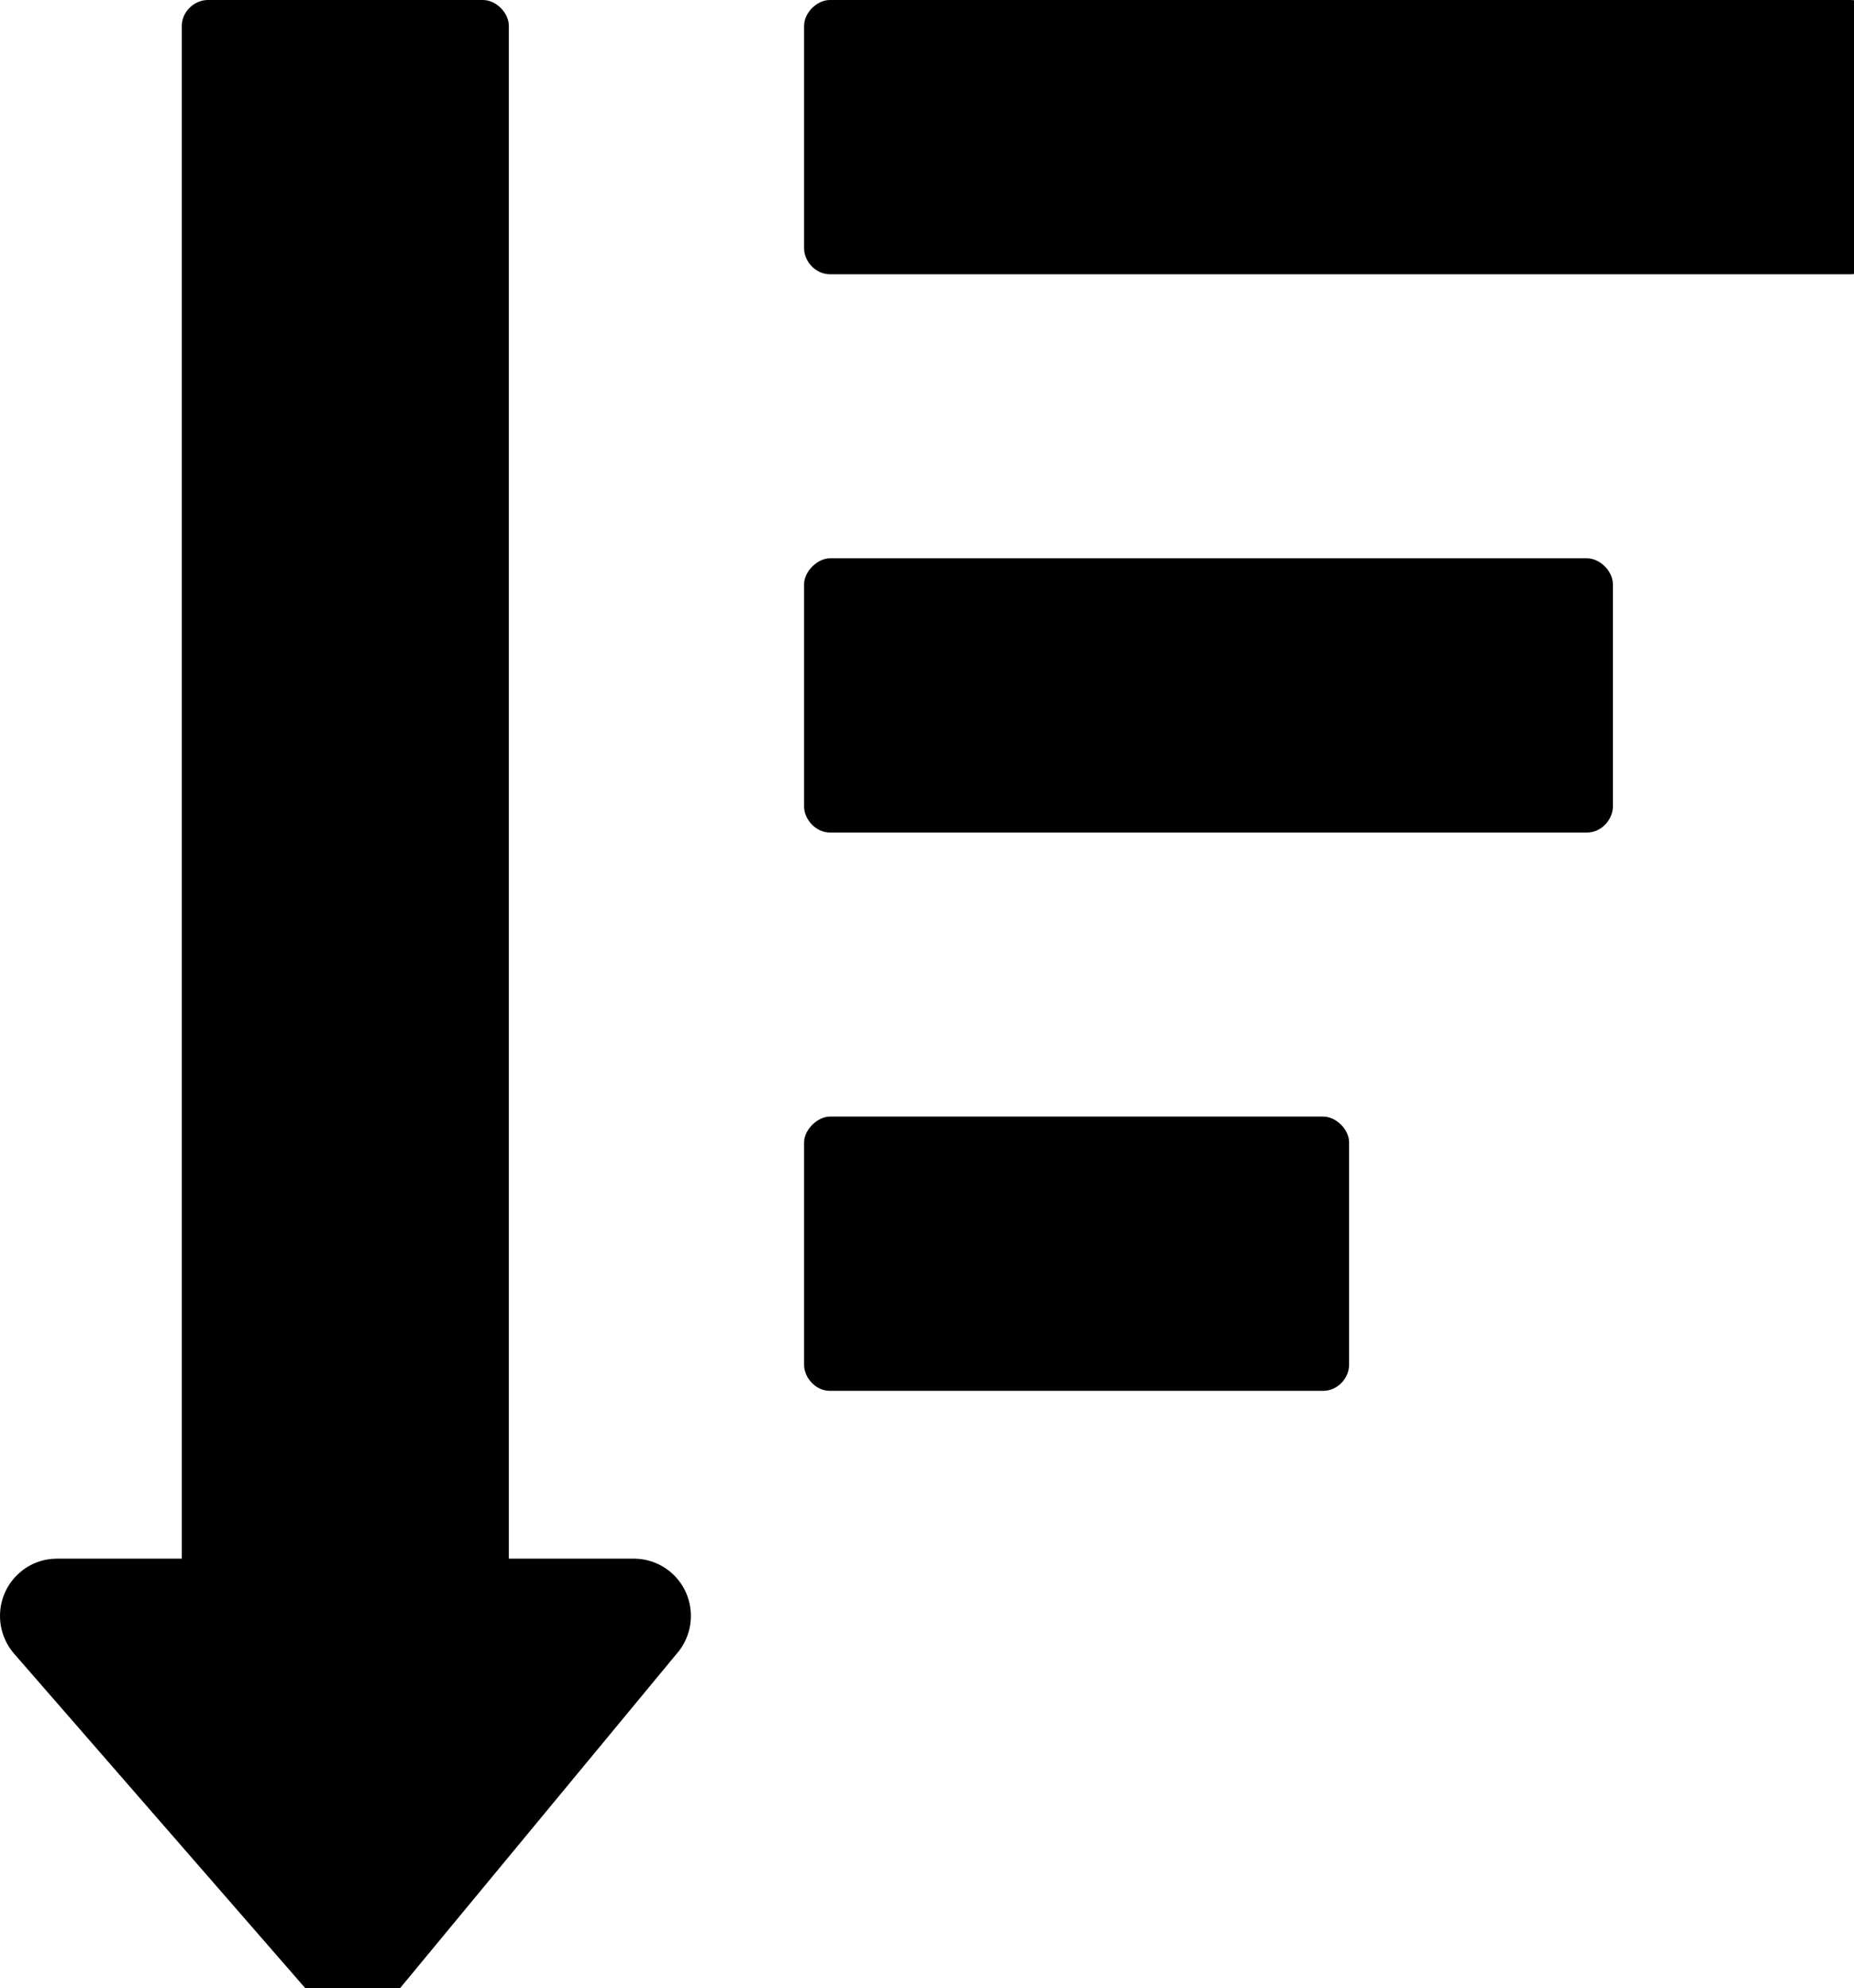 <?xml version="1.0" encoding="UTF-8" standalone="no"?>
<!-- Created with Inkscape (http://www.inkscape.org/) -->

<svg
   width="8.5mm"
   height="9.11mm"
   viewBox="0 0 8.5 9.11"
   version="1.1"
   id="svg5"
   inkscape:version="1.1 (c4e8f9e, 2021-05-24)"
   sodipodi:docname="sort-asc.svg"
   xmlns:inkscape="http://www.inkscape.org/namespaces/inkscape"
   xmlns:sodipodi="http://sodipodi.sourceforge.net/DTD/sodipodi-0.dtd"
   xmlns="http://www.w3.org/2000/svg"
   xmlns:svg="http://www.w3.org/2000/svg">
  <sodipodi:namedview
     id="namedview7"
     pagecolor="#ffffff"
     bordercolor="#999999"
     borderopacity="1"
     inkscape:pageshadow="0"
     inkscape:pageopacity="0"
     inkscape:pagecheckerboard="0"
     inkscape:document-units="mm"
     showgrid="false"
     fit-margin-top="0"
     fit-margin-left="0"
     fit-margin-right="0"
     fit-margin-bottom="0"
     inkscape:zoom="0.67081229"
     inkscape:cx="185.59588"
     inkscape:cy="509.08429"
     inkscape:window-width="1312"
     inkscape:window-height="1027"
     inkscape:window-x="0"
     inkscape:window-y="25"
     inkscape:window-maximized="0"
     inkscape:current-layer="layer1" />
  <defs
     id="defs2" />
  <g
     inkscape:label="Layer 1"
     inkscape:groupmode="layer"
     id="layer1"
     transform="translate(-55.753,-14.732)">
    <g
       style="clip-rule:evenodd;fill-rule:evenodd;image-rendering:optimizeQuality;shape-rendering:geometricPrecision;text-rendering:geometricPrecision"
       id="g946"
       transform="matrix(0.018,0,0,0.018,55.753,14.732)">
      <path
         fill-rule="nonzero"
         d="M 161.37,396.74 H 129.6 V 6.58 C 129.6,3.25 126.35,0 123.02,0 H 52.94 C 49.53,0 46.31,2.93 46.31,6.58 V 396.74 H 14.58 c -3.37,0 -6.82,1.15 -9.56,3.57 -6.1,5.28 -6.7,14.52 -1.46,20.59 l 75.28,86.42 c 5.99,6.63 16.46,6.71 22.25,-0.27 l 71.07,-85.87 c 2.38,-2.62 3.81,-6.11 3.81,-9.84 0,-8.13 -6.51,-14.6 -14.6,-14.6 z M 211.39,0 c -3.33,0 -6.59,3.25 -6.59,6.58 v 56.6 c 0,3.37 2.94,6.63 6.59,6.63 h 260.03 c 3.65,0 6.58,-3.26 6.58,-6.63 V 6.58 C 478,3.25 474.75,0 471.42,0 Z m 0,142.11 c -3.17,0 -6.59,3.37 -6.59,6.59 v 56.59 c 0,3.26 2.98,6.63 6.59,6.63 h 192.84 c 3.61,0 6.58,-3.26 6.58,-6.63 V 148.7 c 0,-3.34 -3.33,-6.59 -6.58,-6.59 z m 0,142.11 c -3.17,0 -6.59,3.33 -6.59,6.59 v 56.59 c 0,3.3 2.94,6.63 6.59,6.63 h 125.65 c 3.65,0 6.58,-3.25 6.58,-6.63 v -56.59 c 0,-3.34 -3.33,-6.59 -6.58,-6.59 z"
         id="path937" />
    </g>
  </g>
</svg>
